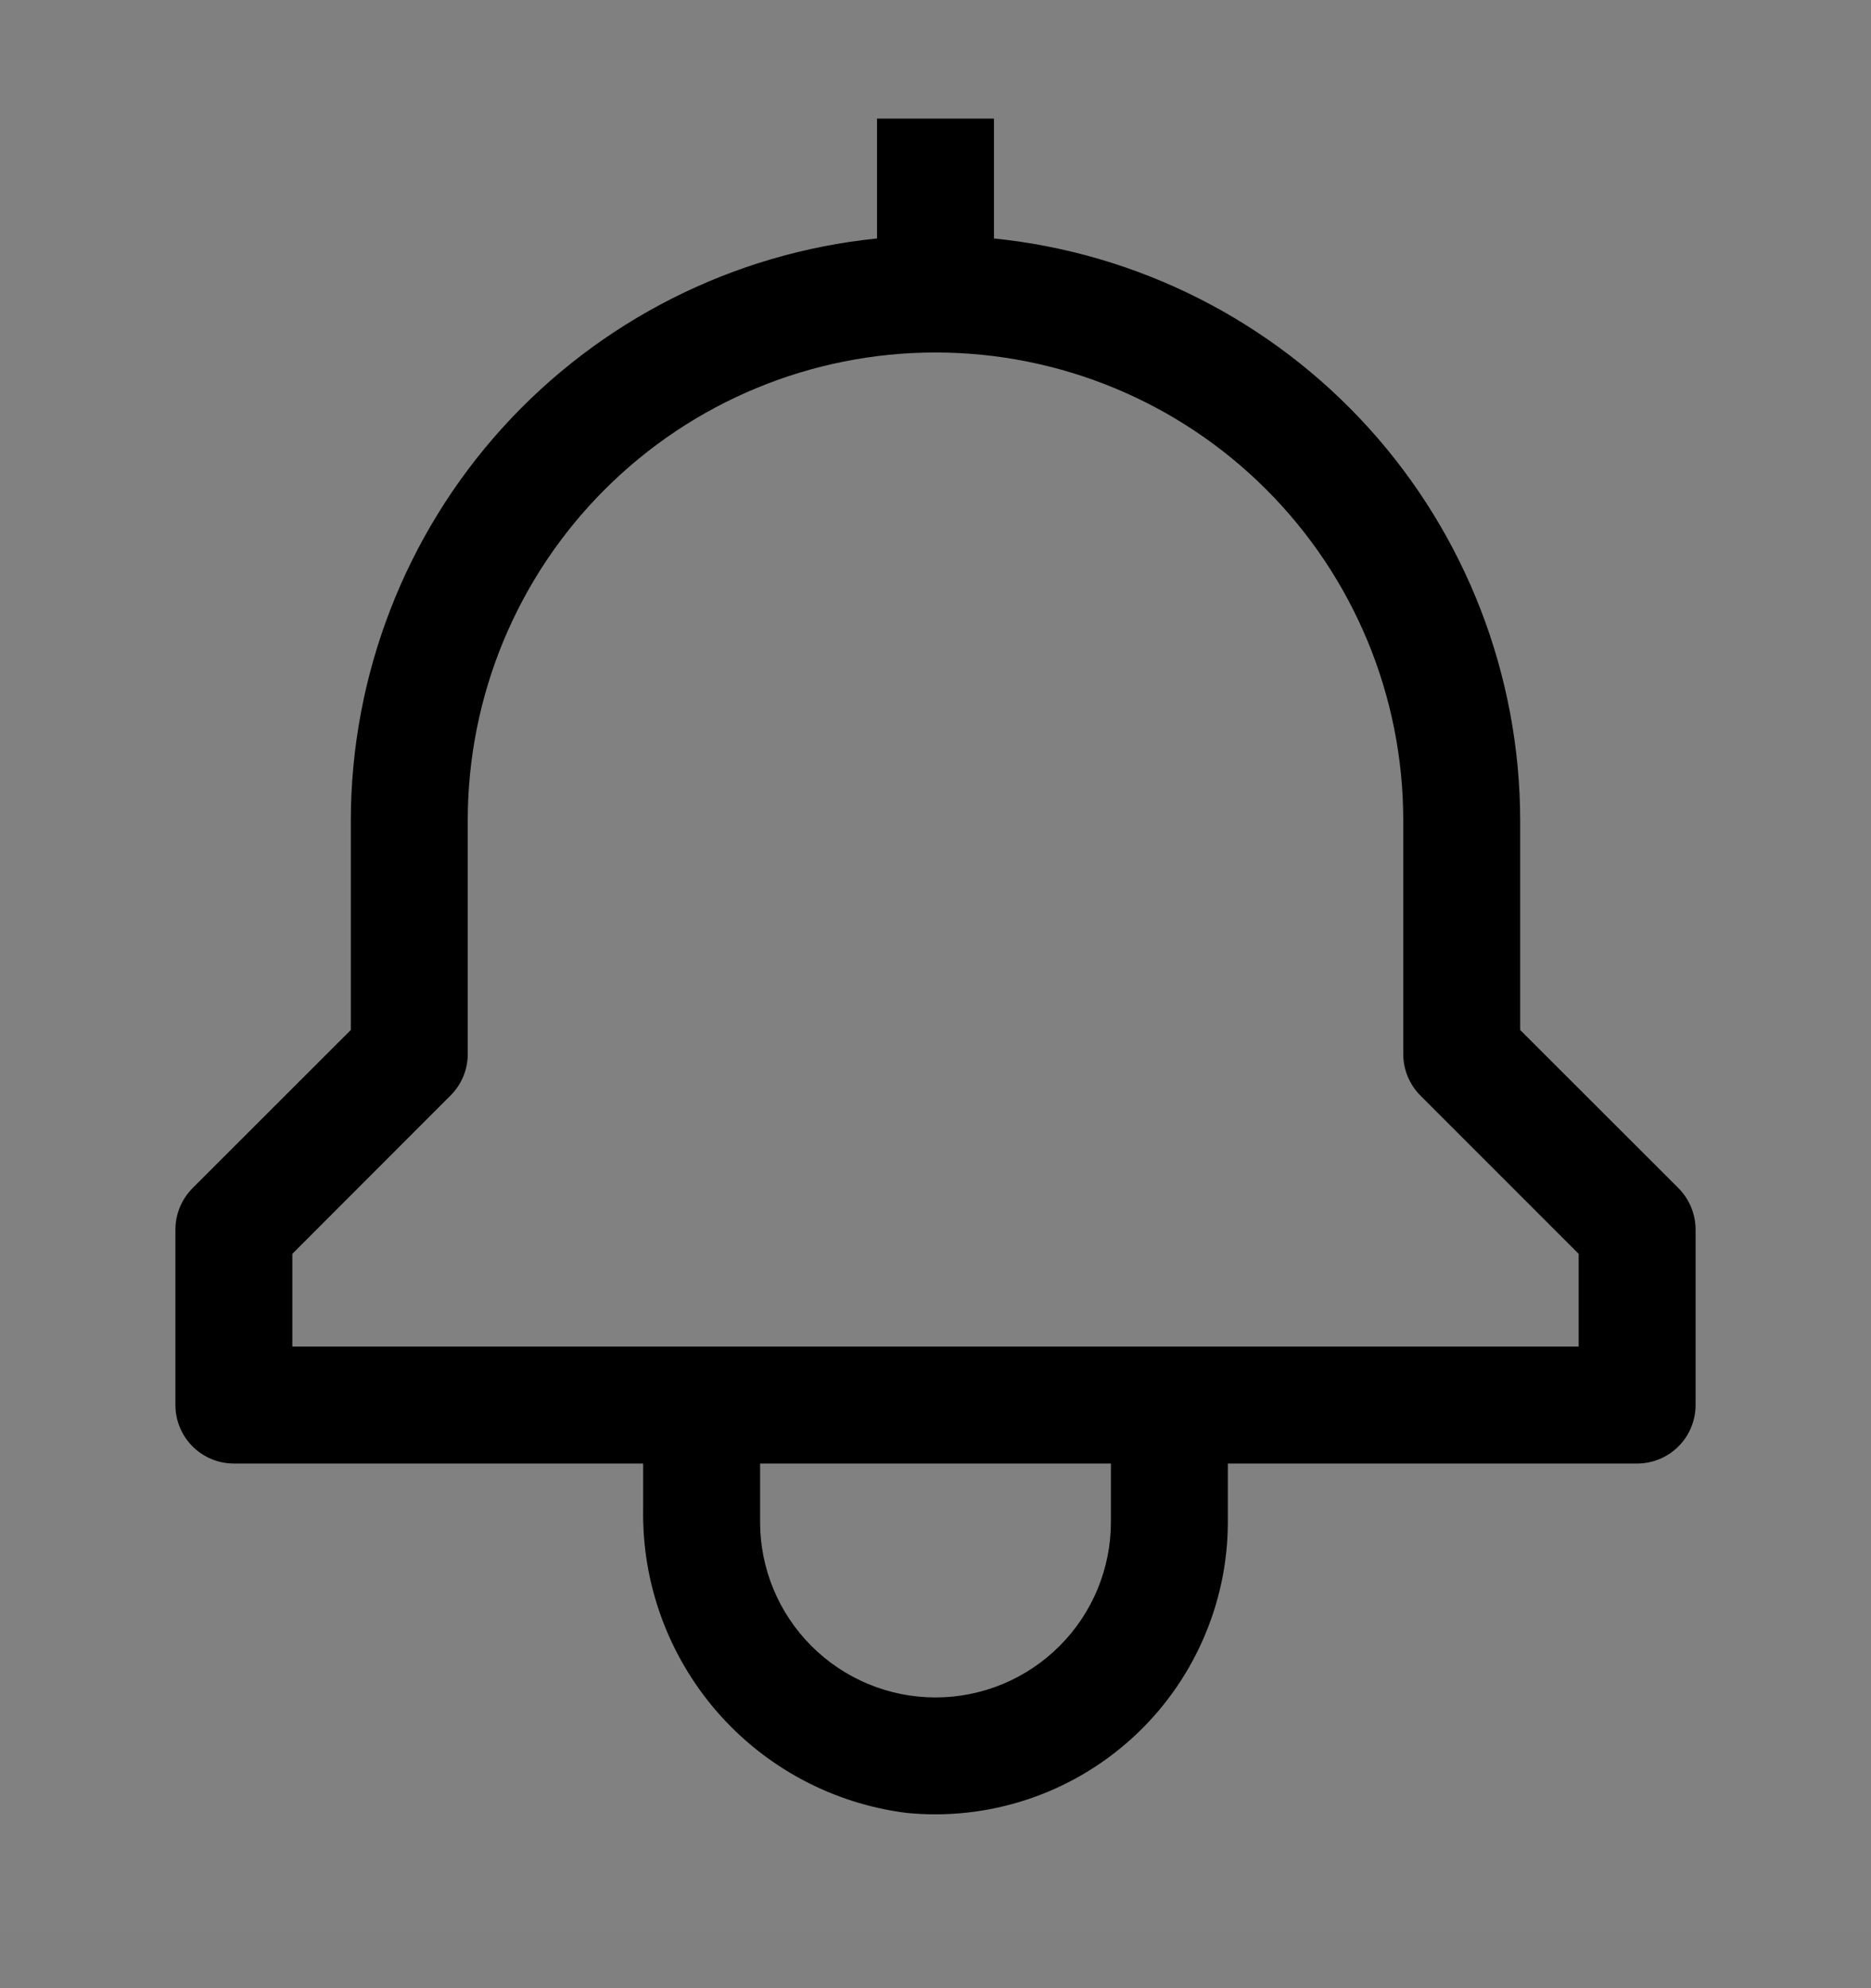 <svg viewBox="0 0 16 17" fill="none" xmlns="http://www.w3.org/2000/svg">
<rect x="0" y="0" width="16" height="17" fill="#808080" stroke="none"/>
<rect width="16" height="16" transform="translate(0 0.514)" fill="white" fill-opacity="0.01" style="mix-blend-mode:multiply"/>
<path d="M14.354 10.16L13 8.807V7.014C12.998 5.775 12.537 4.58 11.706 3.661C10.875 2.743 9.733 2.164 8.5 2.039V1.014H7.5V2.039C6.267 2.164 5.125 2.743 4.294 3.661C3.463 4.58 3.002 5.775 3 7.014V8.807L1.646 10.16C1.553 10.254 1.5 10.381 1.5 10.514V12.014C1.5 12.146 1.553 12.274 1.646 12.367C1.74 12.461 1.867 12.514 2 12.514H5.5V12.902C5.489 13.536 5.713 14.152 6.128 14.632C6.543 15.112 7.121 15.421 7.75 15.501C8.098 15.536 8.449 15.497 8.78 15.388C9.112 15.279 9.417 15.101 9.676 14.867C9.935 14.633 10.142 14.347 10.284 14.027C10.426 13.708 10.5 13.363 10.5 13.014V12.514H14C14.133 12.514 14.26 12.461 14.354 12.367C14.447 12.274 14.5 12.146 14.5 12.014V10.514C14.5 10.381 14.447 10.254 14.354 10.16ZM9.5 13.014C9.5 13.412 9.342 13.793 9.061 14.074C8.779 14.356 8.398 14.514 8 14.514C7.602 14.514 7.221 14.356 6.939 14.074C6.658 13.793 6.5 13.412 6.5 13.014V12.514H9.5V13.014ZM13.5 11.514H2.5V10.721L3.853 9.367C3.947 9.273 4 9.146 4 9.014V7.014C4 5.953 4.421 4.935 5.172 4.185C5.922 3.435 6.939 3.014 8 3.014C9.061 3.014 10.078 3.435 10.828 4.185C11.579 4.935 12 5.953 12 7.014V9.014C12 9.146 12.053 9.273 12.146 9.367L13.5 10.721V11.514Z" fill="currentColor"/>
</svg>
